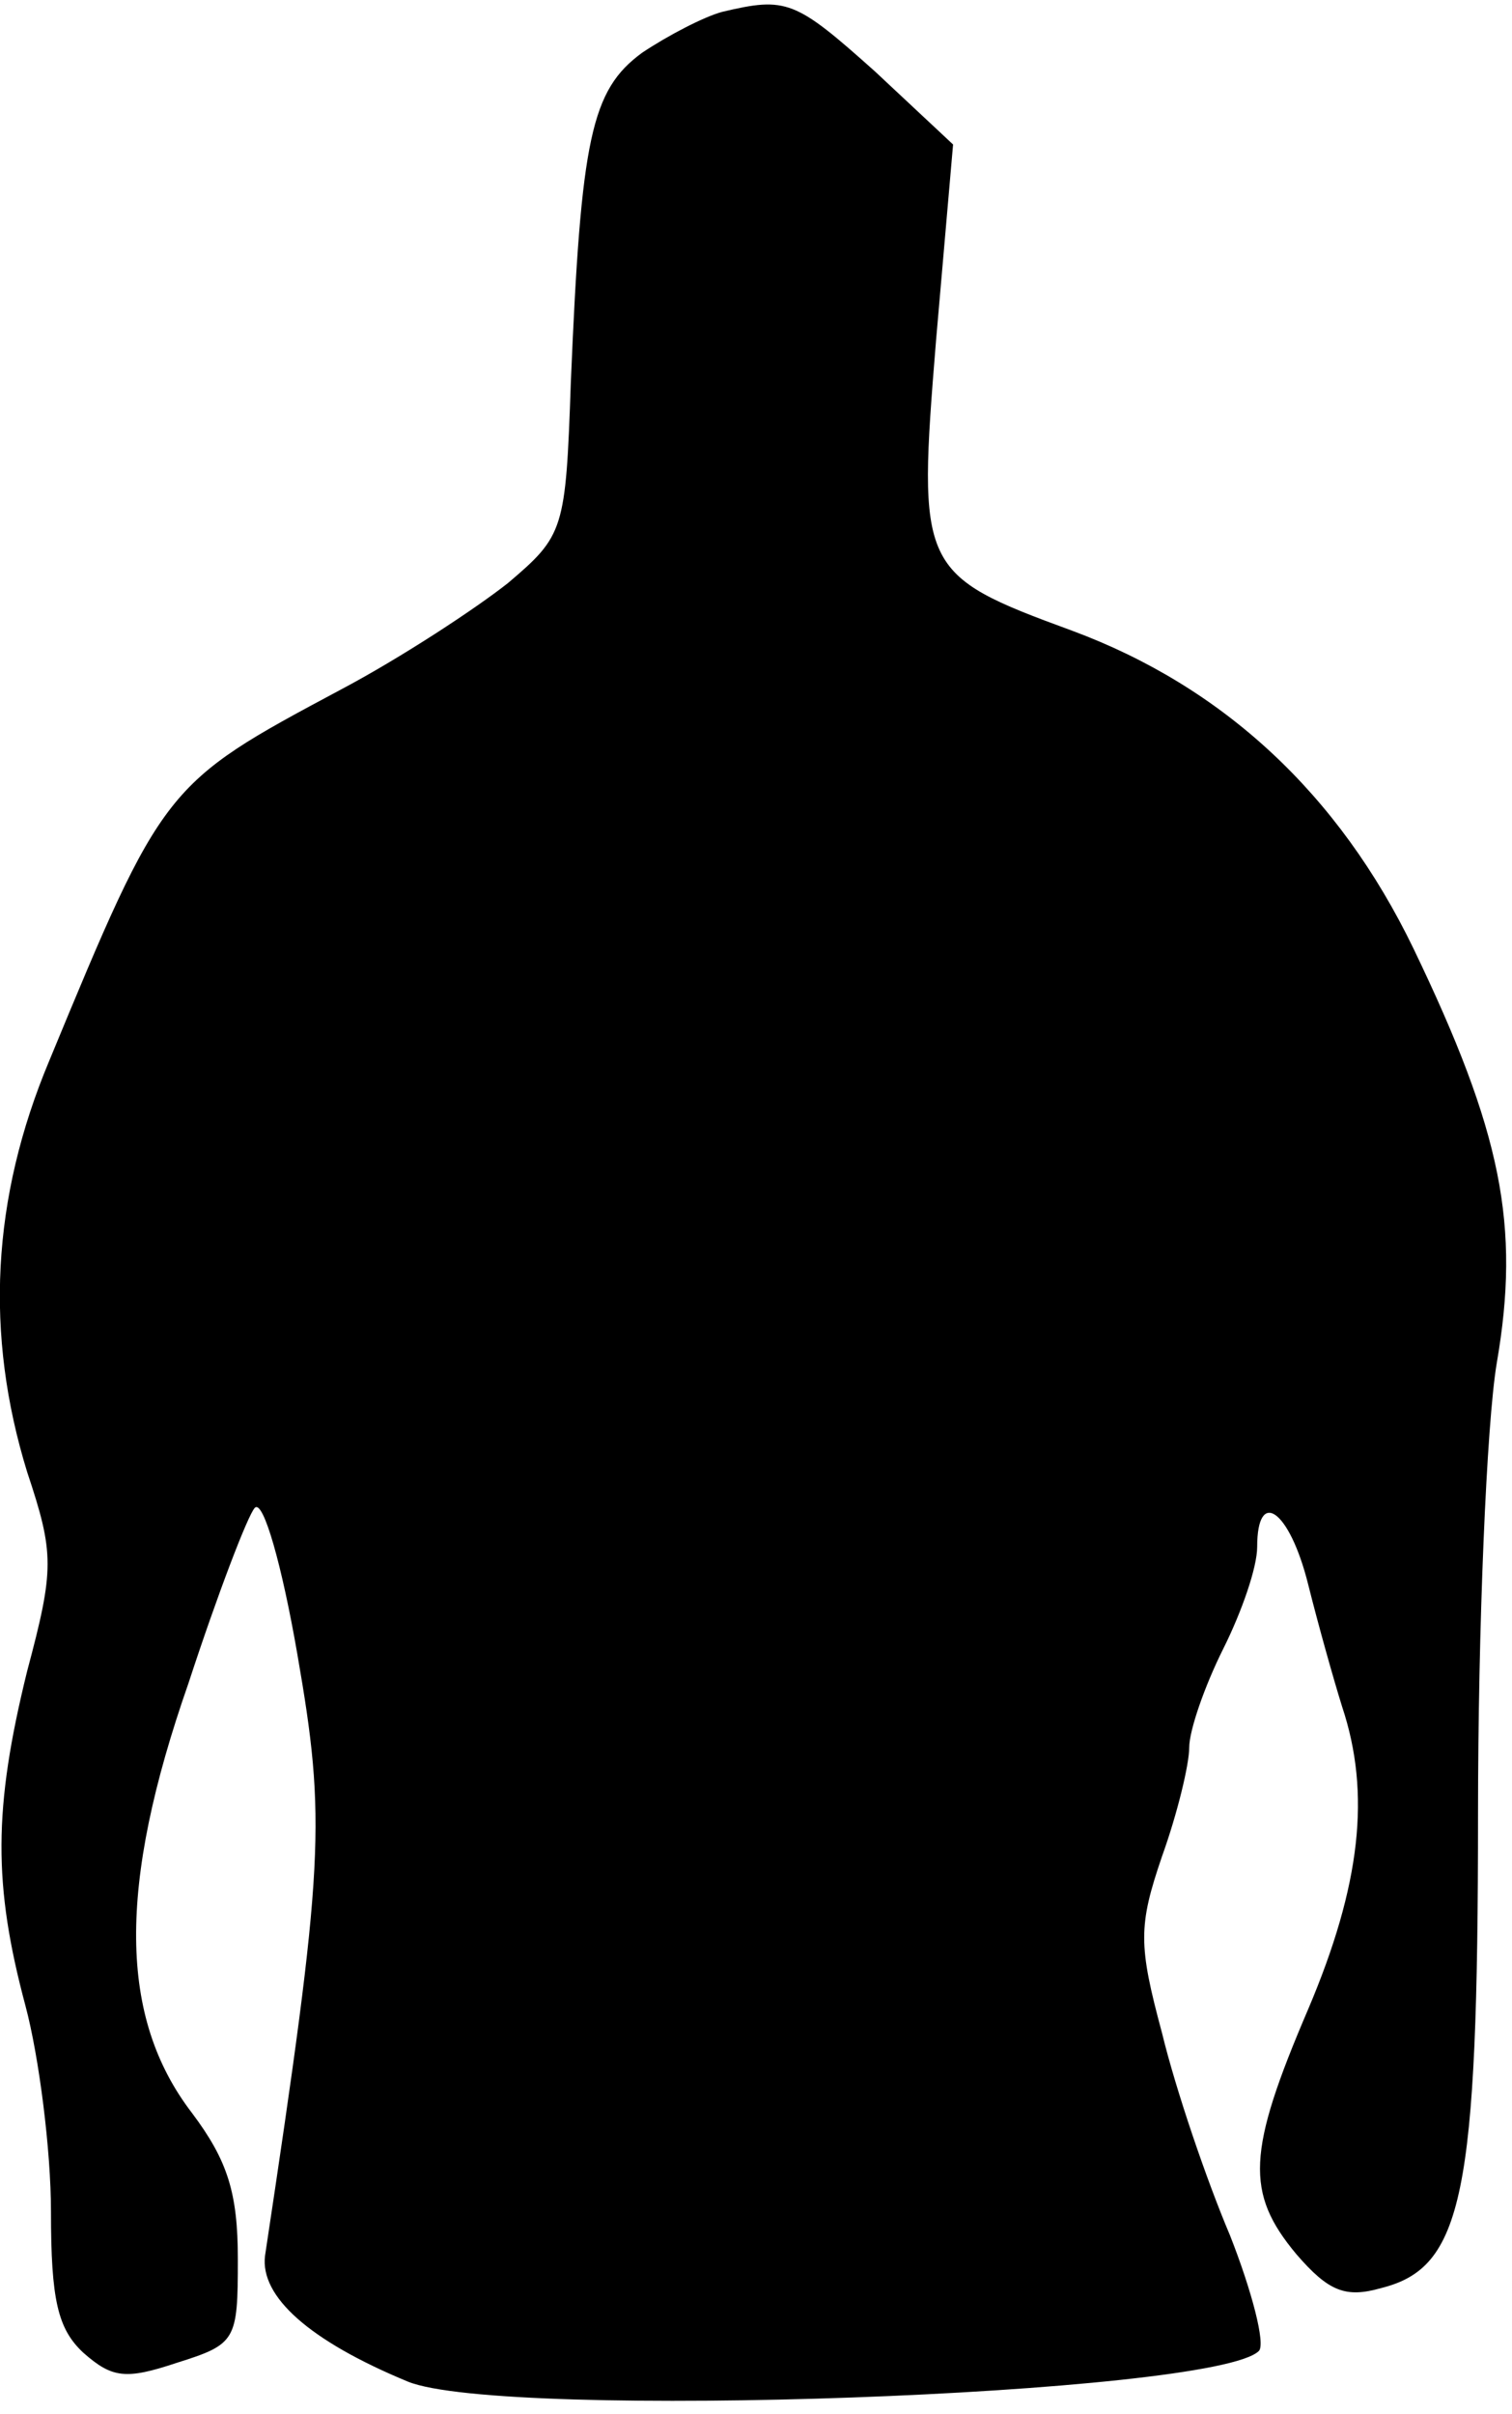 <?xml version="1.0" standalone="no"?>
<!DOCTYPE svg PUBLIC "-//W3C//DTD SVG 20010904//EN"
 "http://www.w3.org/TR/2001/REC-SVG-20010904/DTD/svg10.dtd">
<svg version="1.0" xmlns="http://www.w3.org/2000/svg"
 width="89pt" height="142pt" viewBox="0 0 89 142"
 preserveAspectRatio="xMidYMid meet">
<g transform="translate(0,142) scale(0.1,-0.1)"
fill="#000000" stroke="none">
<path fill="#000000" stroke="none" d="M425 1413 c-11 -3 -32 -14 -47 -24 -30
-22 -36 -50 -42 -194 -3 -87 -4 -90 -37 -118 -19 -15 -63 -44 -99 -63 -103
-55 -104 -56 -171 -218 -34 -81 -38 -161 -13 -242 16 -48 16 -57 0 -117 -20
-81 -20 -126 -1 -197 8 -30 15 -85 15 -121 0 -52 4 -69 19 -83 17 -15 25 -16
55 -6 35 11 36 13 36 61 0 39 -6 58 -27 86 -43 56 -44 133 -2 253 17 52 35 99
39 103 5 5 16 -34 25 -86 17 -98 16 -122 -19 -354 -3 -24 26 -50 84 -74 56
-23 475 -8 501 18 4 4 -4 35 -17 68 -14 33 -32 86 -40 119 -14 52 -14 63 0
104 9 25 16 54 16 64 0 10 9 36 20 58 11 22 20 48 20 60 0 35 19 22 30 -22 6
-24 15 -56 20 -72 17 -51 11 -105 -20 -178 -36 -84 -37 -108 -7 -144 19 -22
29 -26 50 -20 48 12 57 54 57 279 0 110 5 229 11 265 14 81 3 136 -49 244 -44
91 -112 154 -201 187 -90 33 -91 36 -80 171 l10 115 -46 43 c-47 42 -52 44
-90 35z"/>
</g>
</svg>
